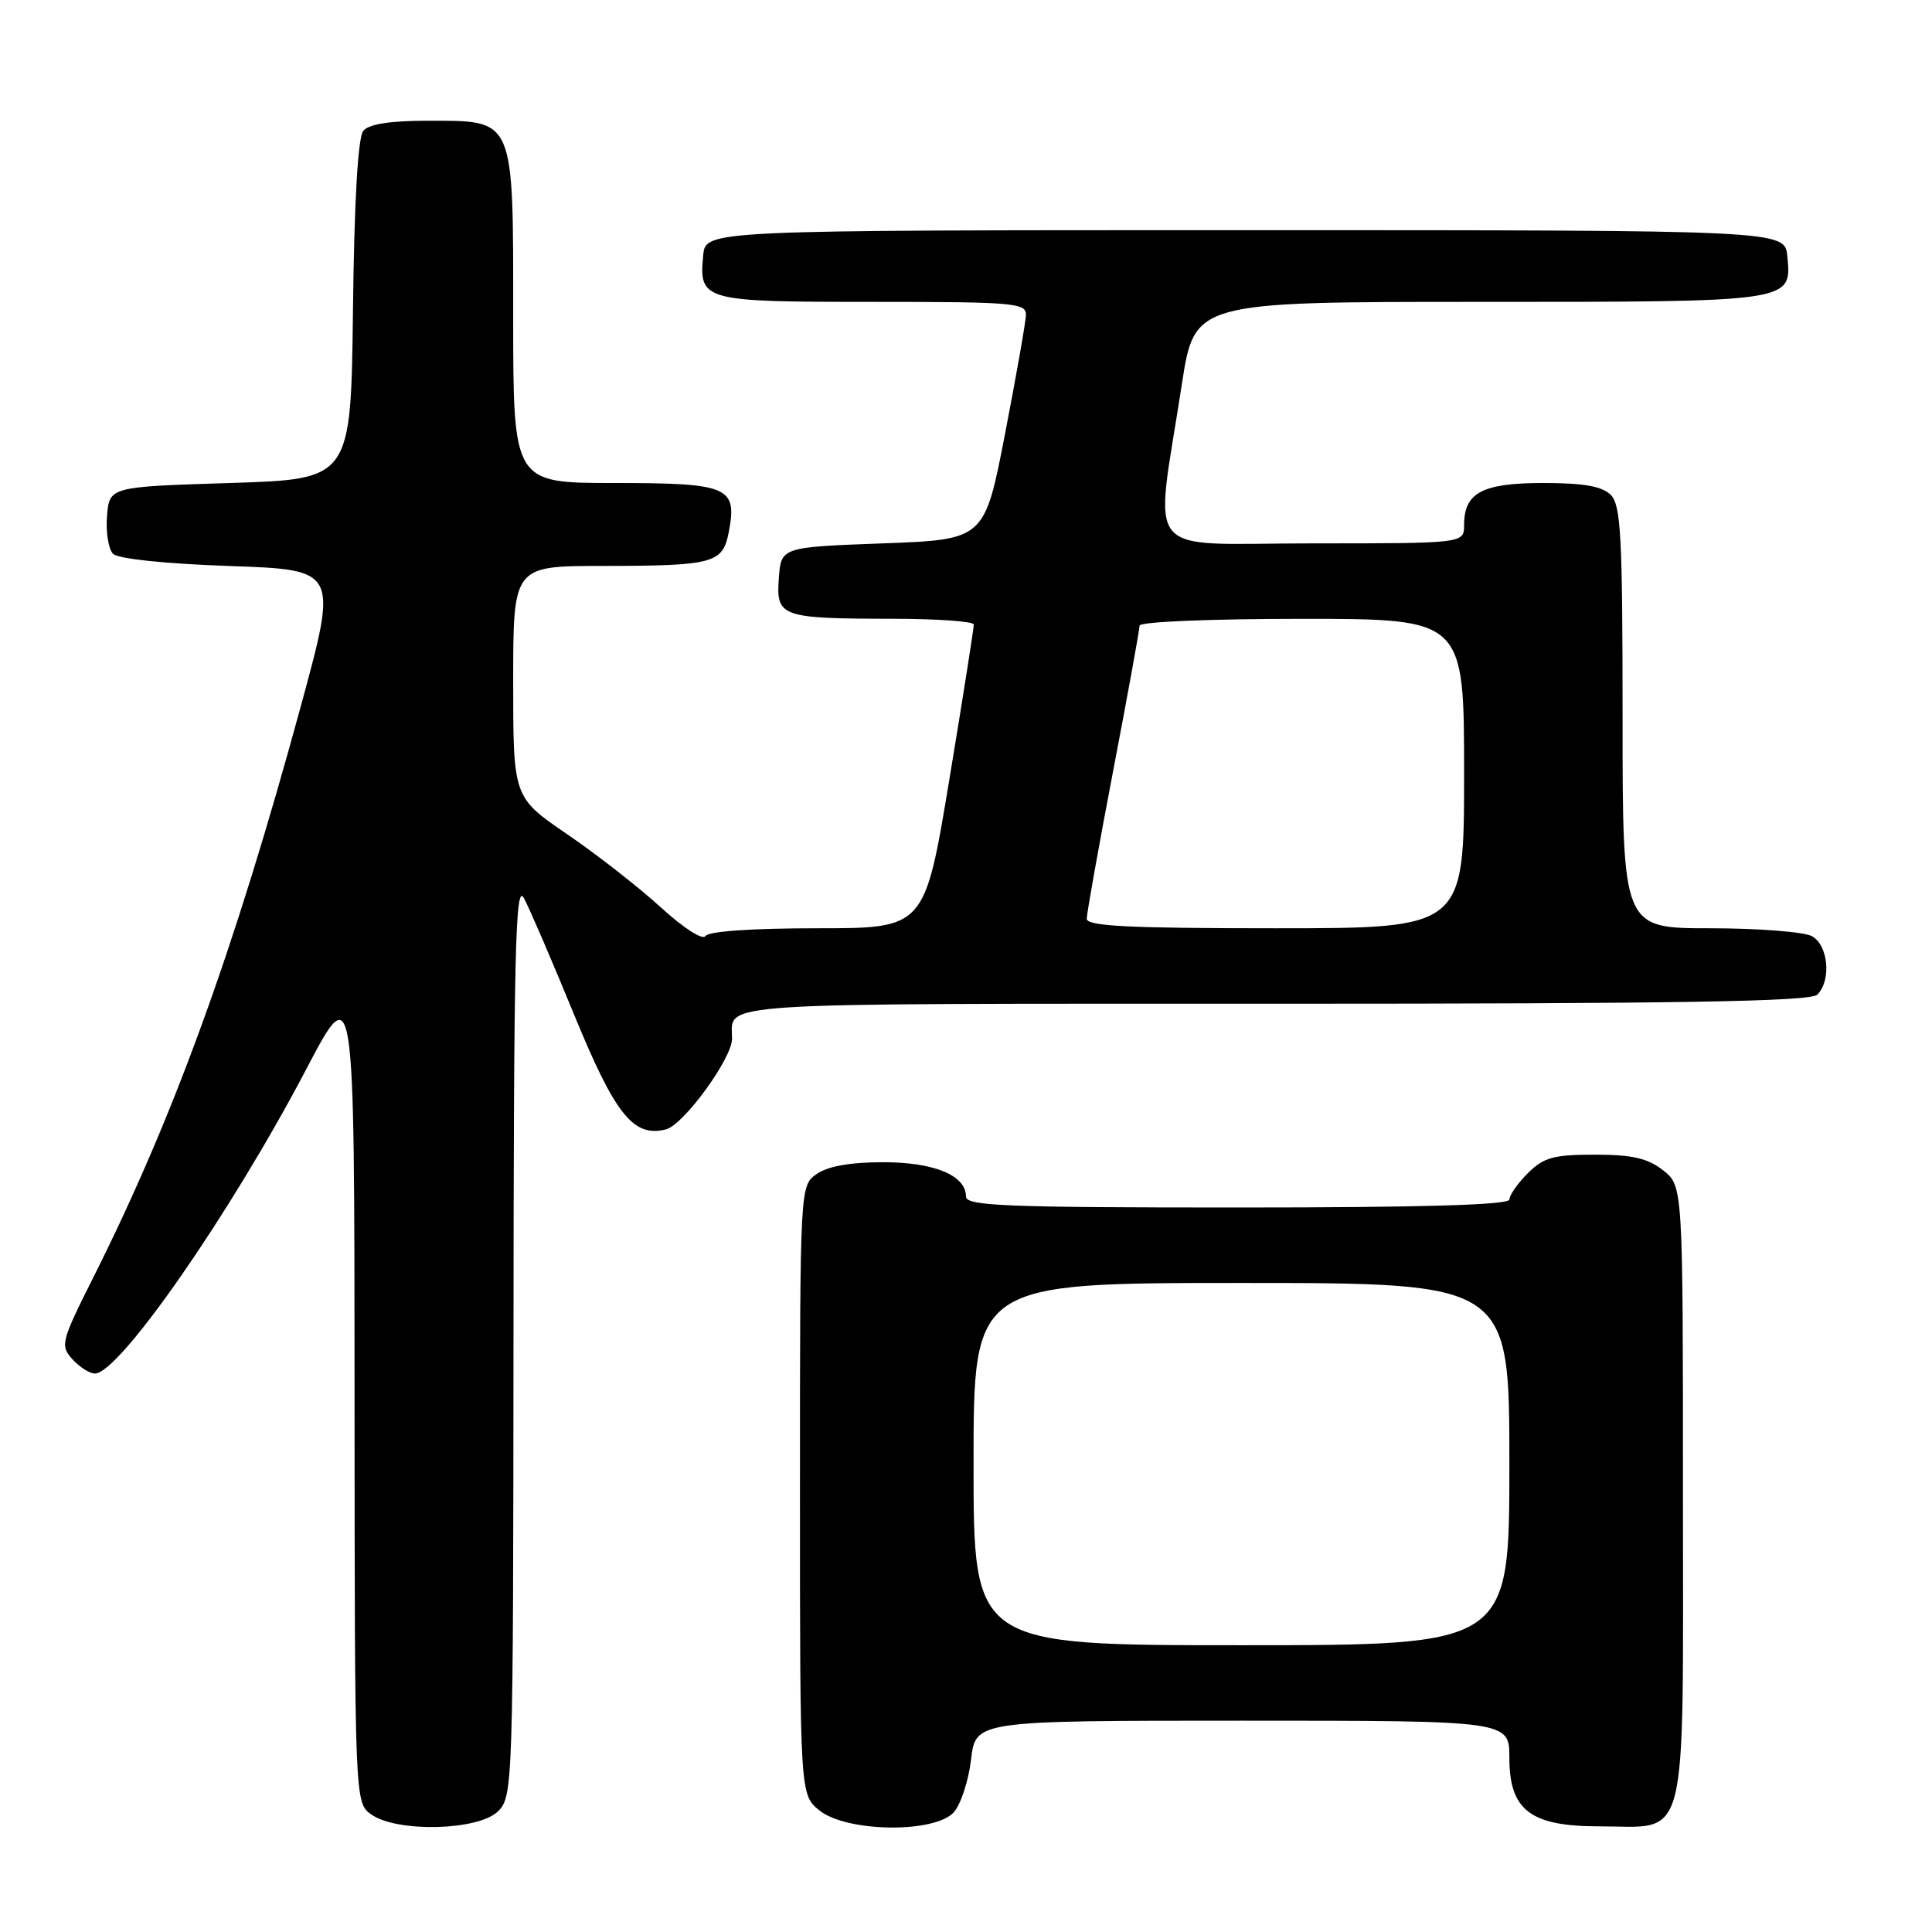 <?xml version="1.0" encoding="UTF-8" standalone="no"?>
<!DOCTYPE svg PUBLIC "-//W3C//DTD SVG 1.1//EN" "http://www.w3.org/Graphics/SVG/1.1/DTD/svg11.dtd" >
<svg xmlns="http://www.w3.org/2000/svg" xmlns:xlink="http://www.w3.org/1999/xlink" version="1.1" viewBox="0 0 256 256">
 <g >
 <path fill="currentColor"
d=" M 66.00 240.00 C 67.96 238.04 68.00 236.64 68.04 177.25 C 68.07 125.82 68.29 116.88 69.42 119.00 C 70.16 120.38 73.13 127.27 76.02 134.32 C 81.52 147.74 83.92 150.74 88.24 149.65 C 90.58 149.06 97.00 140.25 97.00 137.64 C 97.00 132.74 93.00 133.00 168.91 133.00 C 222.56 133.00 239.89 132.71 240.80 131.80 C 242.70 129.90 242.26 125.21 240.07 124.04 C 239.00 123.47 232.93 123.00 226.57 123.00 C 215.00 123.00 215.00 123.00 215.00 95.07 C 215.00 71.02 214.78 66.92 213.43 65.57 C 212.28 64.43 209.85 64.00 204.50 64.00 C 196.41 64.00 194.00 65.28 194.00 69.57 C 194.00 72.00 194.00 72.00 173.86 72.00 C 150.97 72.00 152.99 74.46 156.60 50.92 C 158.28 40.00 158.28 40.00 195.95 40.00 C 237.71 40.00 237.41 40.04 236.83 33.96 C 236.50 30.50 236.50 30.50 165.00 30.50 C 93.50 30.50 93.50 30.50 93.18 33.82 C 92.60 39.87 93.09 40.00 115.62 40.00 C 134.39 40.00 136.00 40.14 135.94 41.75 C 135.91 42.71 134.66 49.80 133.17 57.50 C 130.46 71.50 130.46 71.50 116.98 72.00 C 103.50 72.50 103.50 72.50 103.20 76.62 C 102.82 81.74 103.45 81.97 118.25 81.99 C 124.16 81.99 129.02 82.34 129.03 82.75 C 129.05 83.16 127.60 92.39 125.80 103.25 C 122.53 123.00 122.53 123.00 108.32 123.00 C 99.66 123.00 93.87 123.40 93.48 124.03 C 93.12 124.62 90.59 122.99 87.56 120.23 C 84.66 117.58 79.07 113.21 75.14 110.53 C 68.00 105.65 68.00 105.65 68.00 90.32 C 68.00 75.00 68.00 75.00 79.75 74.99 C 94.70 74.97 95.78 74.67 96.59 70.38 C 97.69 64.50 96.49 64.00 81.38 64.00 C 68.00 64.00 68.00 64.00 68.00 42.00 C 68.00 15.36 68.28 16.00 56.62 16.00 C 51.71 16.00 48.88 16.44 48.14 17.33 C 47.43 18.19 46.94 26.59 46.77 41.08 C 46.50 63.50 46.50 63.50 30.50 64.00 C 14.50 64.50 14.50 64.50 14.18 68.38 C 14.01 70.52 14.37 72.77 14.98 73.38 C 15.64 74.05 21.86 74.70 30.44 75.00 C 44.78 75.50 44.78 75.50 39.88 93.50 C 31.02 126.00 22.99 148.11 12.35 169.29 C 8.09 177.79 7.96 178.29 9.59 180.10 C 10.54 181.15 11.88 182.00 12.58 182.00 C 15.81 182.00 30.51 160.84 40.53 141.77 C 46.96 129.50 46.96 129.50 46.98 184.19 C 47.00 238.89 47.00 238.89 49.22 240.44 C 52.66 242.85 63.44 242.56 66.00 240.00 Z  M 126.38 240.14 C 127.30 239.11 128.34 235.96 128.67 233.14 C 129.28 228.00 129.28 228.00 164.64 228.00 C 200.00 228.00 200.00 228.00 200.00 232.93 C 200.00 239.87 202.80 242.00 211.91 242.00 C 223.88 242.00 223.00 245.50 223.00 198.02 C 223.00 157.15 223.00 157.15 220.37 155.07 C 218.32 153.47 216.29 153.00 211.32 153.00 C 205.85 153.00 204.55 153.36 202.45 155.45 C 201.10 156.80 200.00 158.38 200.00 158.95 C 200.00 159.66 188.38 160.00 164.00 160.00 C 133.30 160.00 128.00 159.79 128.00 158.56 C 128.00 155.74 123.80 154.00 117.00 154.00 C 112.69 154.00 109.69 154.53 108.22 155.56 C 106.00 157.11 106.00 157.11 106.00 197.48 C 106.00 237.85 106.00 237.85 108.63 239.93 C 112.27 242.79 123.85 242.93 126.38 240.14 Z  M 144.00 121.74 C 144.00 121.05 145.57 112.23 147.50 102.14 C 149.43 92.06 151.00 83.40 151.00 82.90 C 151.00 82.39 160.39 82.00 172.50 82.00 C 194.00 82.00 194.00 82.00 194.00 102.50 C 194.00 123.00 194.00 123.00 169.00 123.00 C 149.56 123.00 144.00 122.72 144.00 121.74 Z  M 129.00 194.00 C 129.00 170.00 129.00 170.00 164.50 170.00 C 200.00 170.00 200.00 170.00 200.00 194.00 C 200.00 218.00 200.00 218.00 164.50 218.00 C 129.00 218.00 129.00 218.00 129.00 194.00 Z "/>
</g>
</svg>
